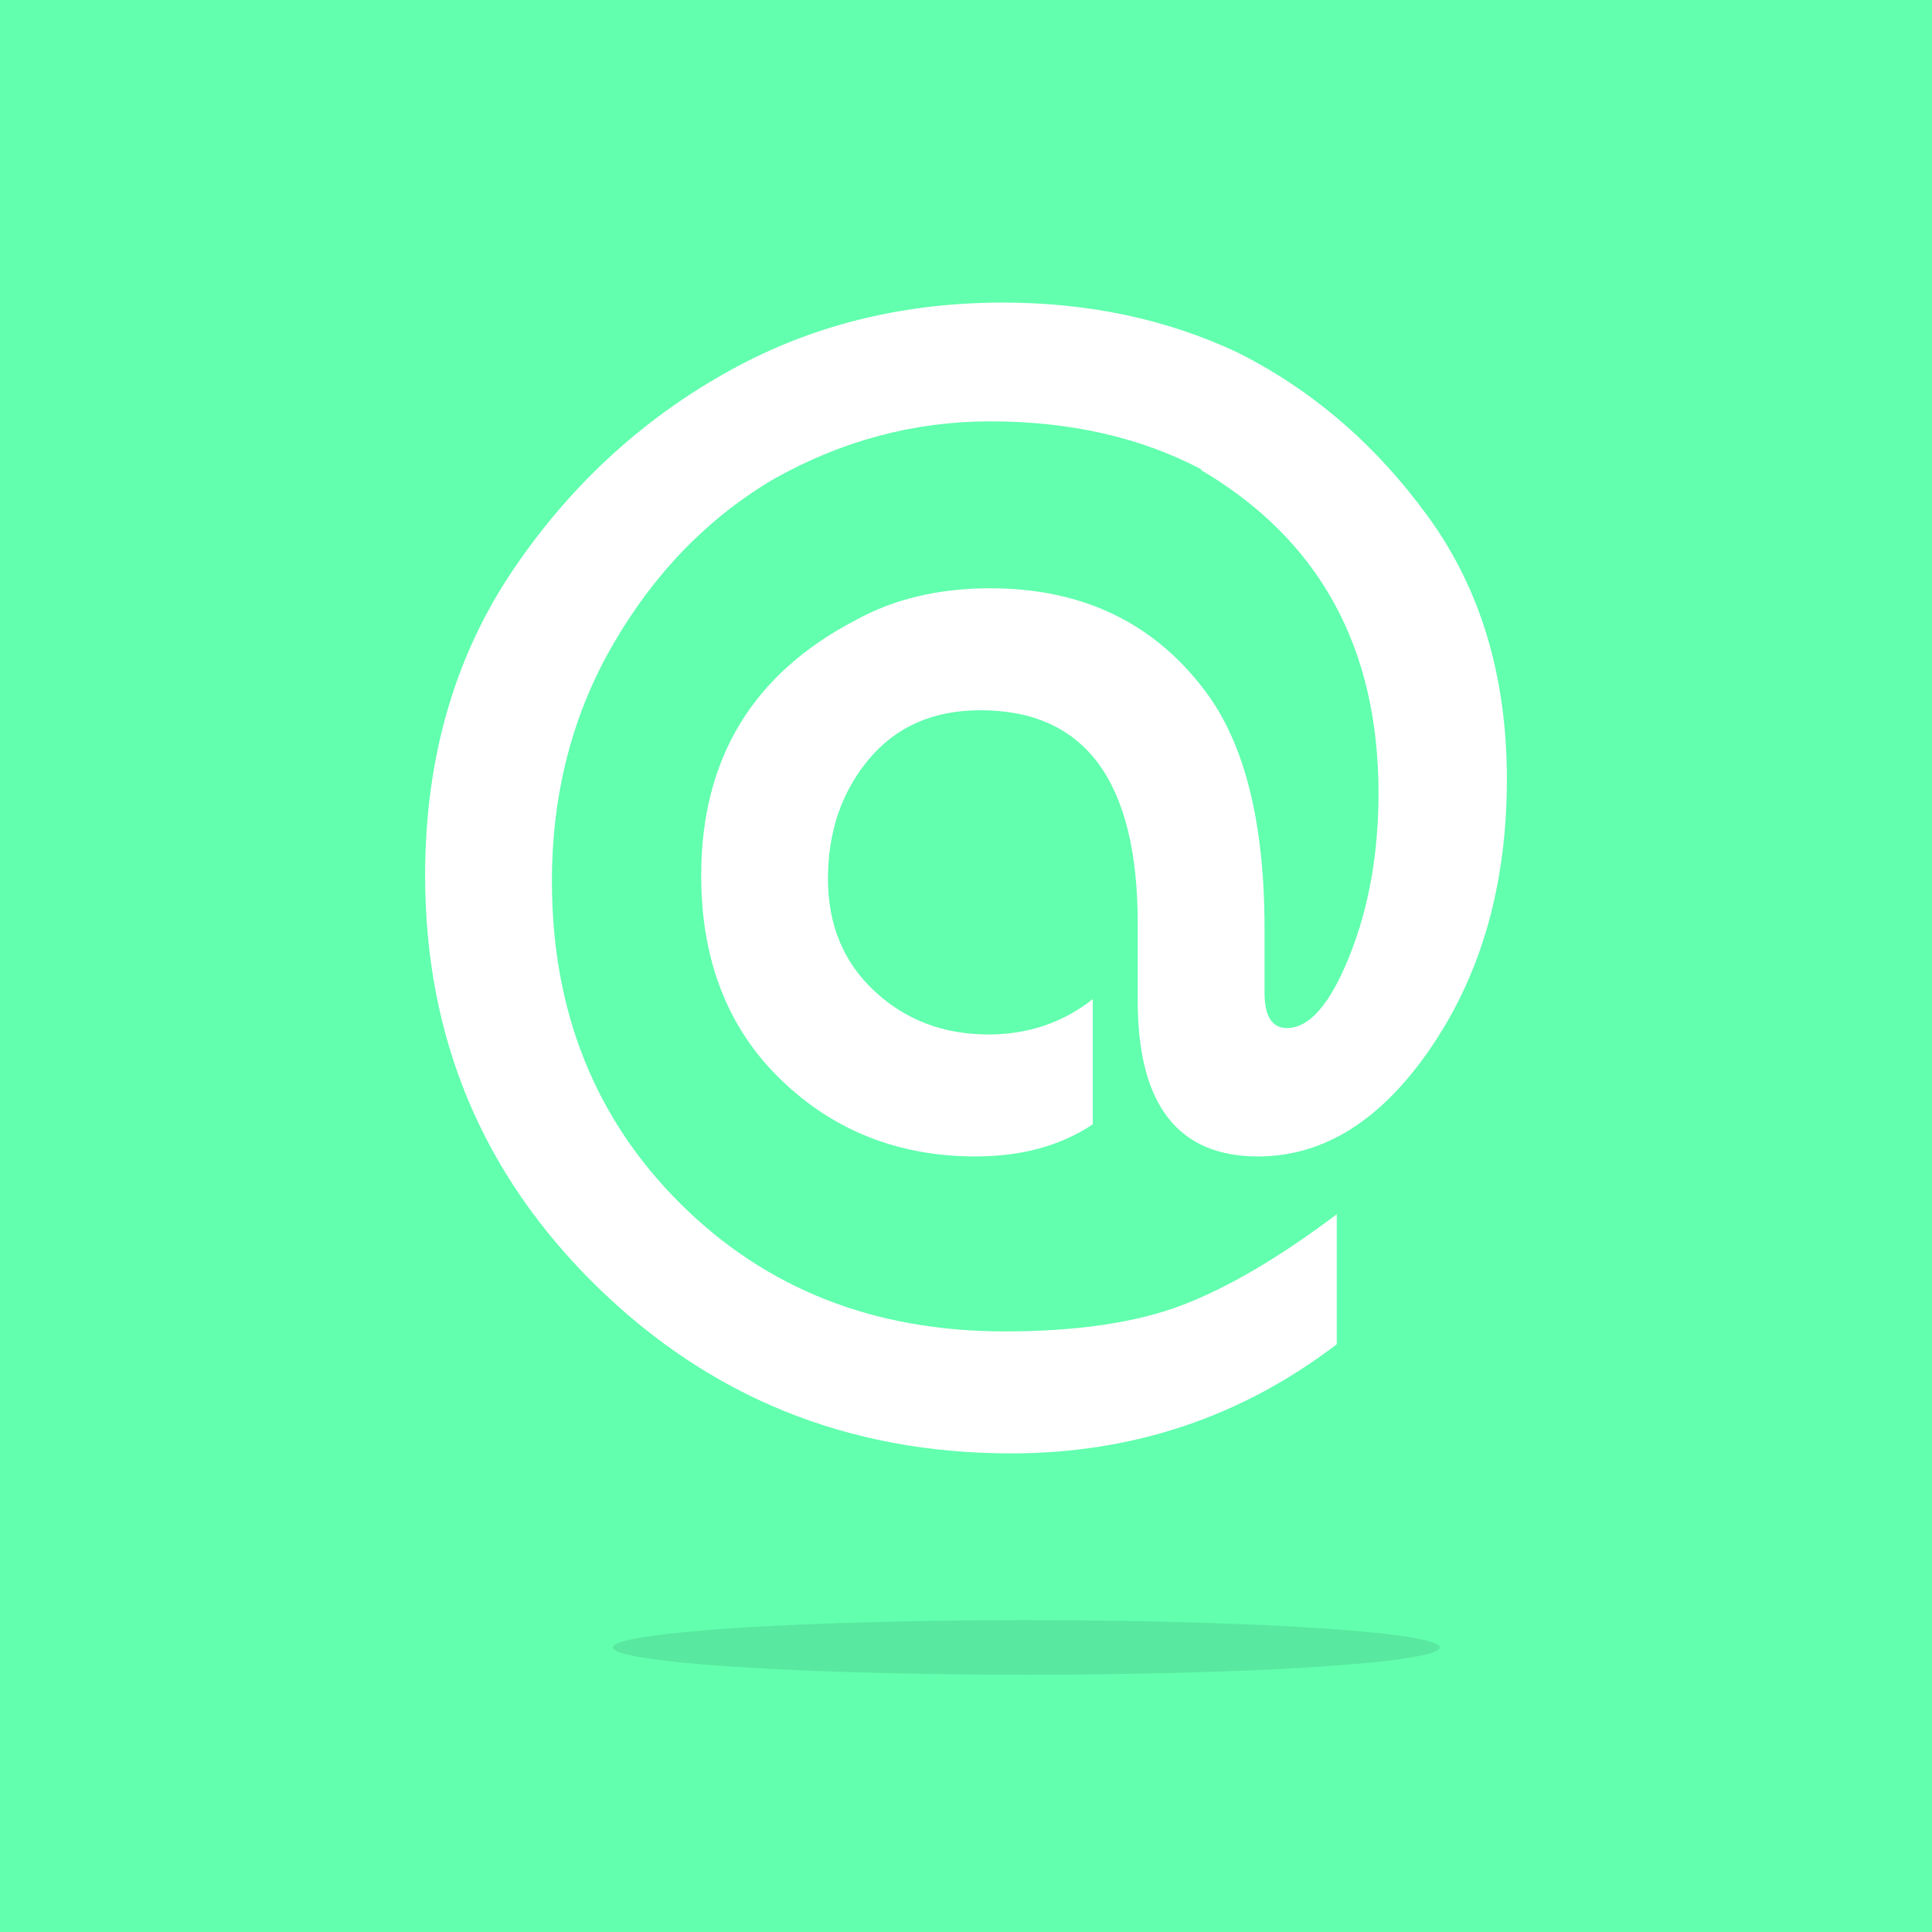 <?xml version="1.0" encoding="utf-8"?>
<!-- Generator: Adobe Illustrator 16.0.0, SVG Export Plug-In . SVG Version: 6.00 Build 0)  -->
<!DOCTYPE svg PUBLIC "-//W3C//DTD SVG 1.1//EN" "http://www.w3.org/Graphics/SVG/1.1/DTD/svg11.dtd">
<svg version="1.1" id="Layer_1" xmlns="http://www.w3.org/2000/svg" xmlns:xlink="http://www.w3.org/1999/xlink" x="0px" y="0px"
	 width="256px" height="256px" viewBox="0 0 256 256" enable-background="new 0 0 256 256" xml:space="preserve">
<rect x="-1" fill="#61FFAE" width="258" height="257"/>
<g>
	<path fill="#FFFFFF" d="M177.128,160.892v17.226c-12.621,9.645-27.01,14.463-43.173,14.463c-21.553,0-39.876-7.407-54.976-22.225
		c-15.1-14.814-22.65-32.928-22.65-54.338c0-15.595,3.935-29.17,11.803-40.728c7.869-11.554,17.828-20.523,29.881-26.903
		c10.491-5.529,22.118-8.294,34.878-8.294c11.341,0,21.692,2.2,31.05,6.593c9.923,4.964,18.36,12.229,25.309,21.799
		c6.945,9.57,10.421,21.161,10.421,34.772c0,13.754-3.297,25.521-9.89,35.304s-14.285,14.674-23.074,14.674
		c-10.635,0-15.951-6.875-15.951-20.629v-10.208c0-18.855-6.948-28.286-20.842-28.286c-6.241,0-11.166,2.164-14.781,6.486
		c-3.615,4.327-5.423,9.607-5.423,15.844c0,6.098,2.054,11.059,6.167,14.888c4.111,3.828,9.145,5.742,15.1,5.742
		c5.243,0,9.853-1.559,13.823-4.68v16.589c-4.253,2.838-9.43,4.253-15.525,4.253c-10.208,0-18.821-3.402-25.839-10.208
		s-10.527-15.808-10.527-27.009c0-15.452,6.806-26.724,20.417-33.815c5.104-2.834,11.06-4.253,17.865-4.253
		c12.192,0,21.692,4.539,28.498,13.611c5.243,6.949,7.869,17.439,7.869,31.476v8.508c0,3.12,0.989,4.678,2.977,4.678
		c2.979,0,5.742-3.196,8.295-9.593c2.552-6.396,3.828-13.578,3.828-21.54c0-19.333-7.869-33.619-23.606-42.86h0.212
		c-8.081-4.264-17.438-6.397-28.072-6.397c-10.069,0-19.639,2.559-28.711,7.669c-8.649,5.114-15.705,12.358-21.161,21.733
		c-5.459,9.374-8.188,19.885-8.188,31.529c0,17.187,5.669,31.426,17.014,42.718c11.341,11.291,25.661,16.937,42.959,16.937
		c9.641,0,17.51-1.169,23.607-3.508C162.805,170.568,169.611,166.563,177.128,160.892z"/>
</g>
<ellipse opacity="0.1" fill="#1D1D1B" cx="136.002" cy="218.294" rx="54.784" ry="3.612"/>
</svg>
